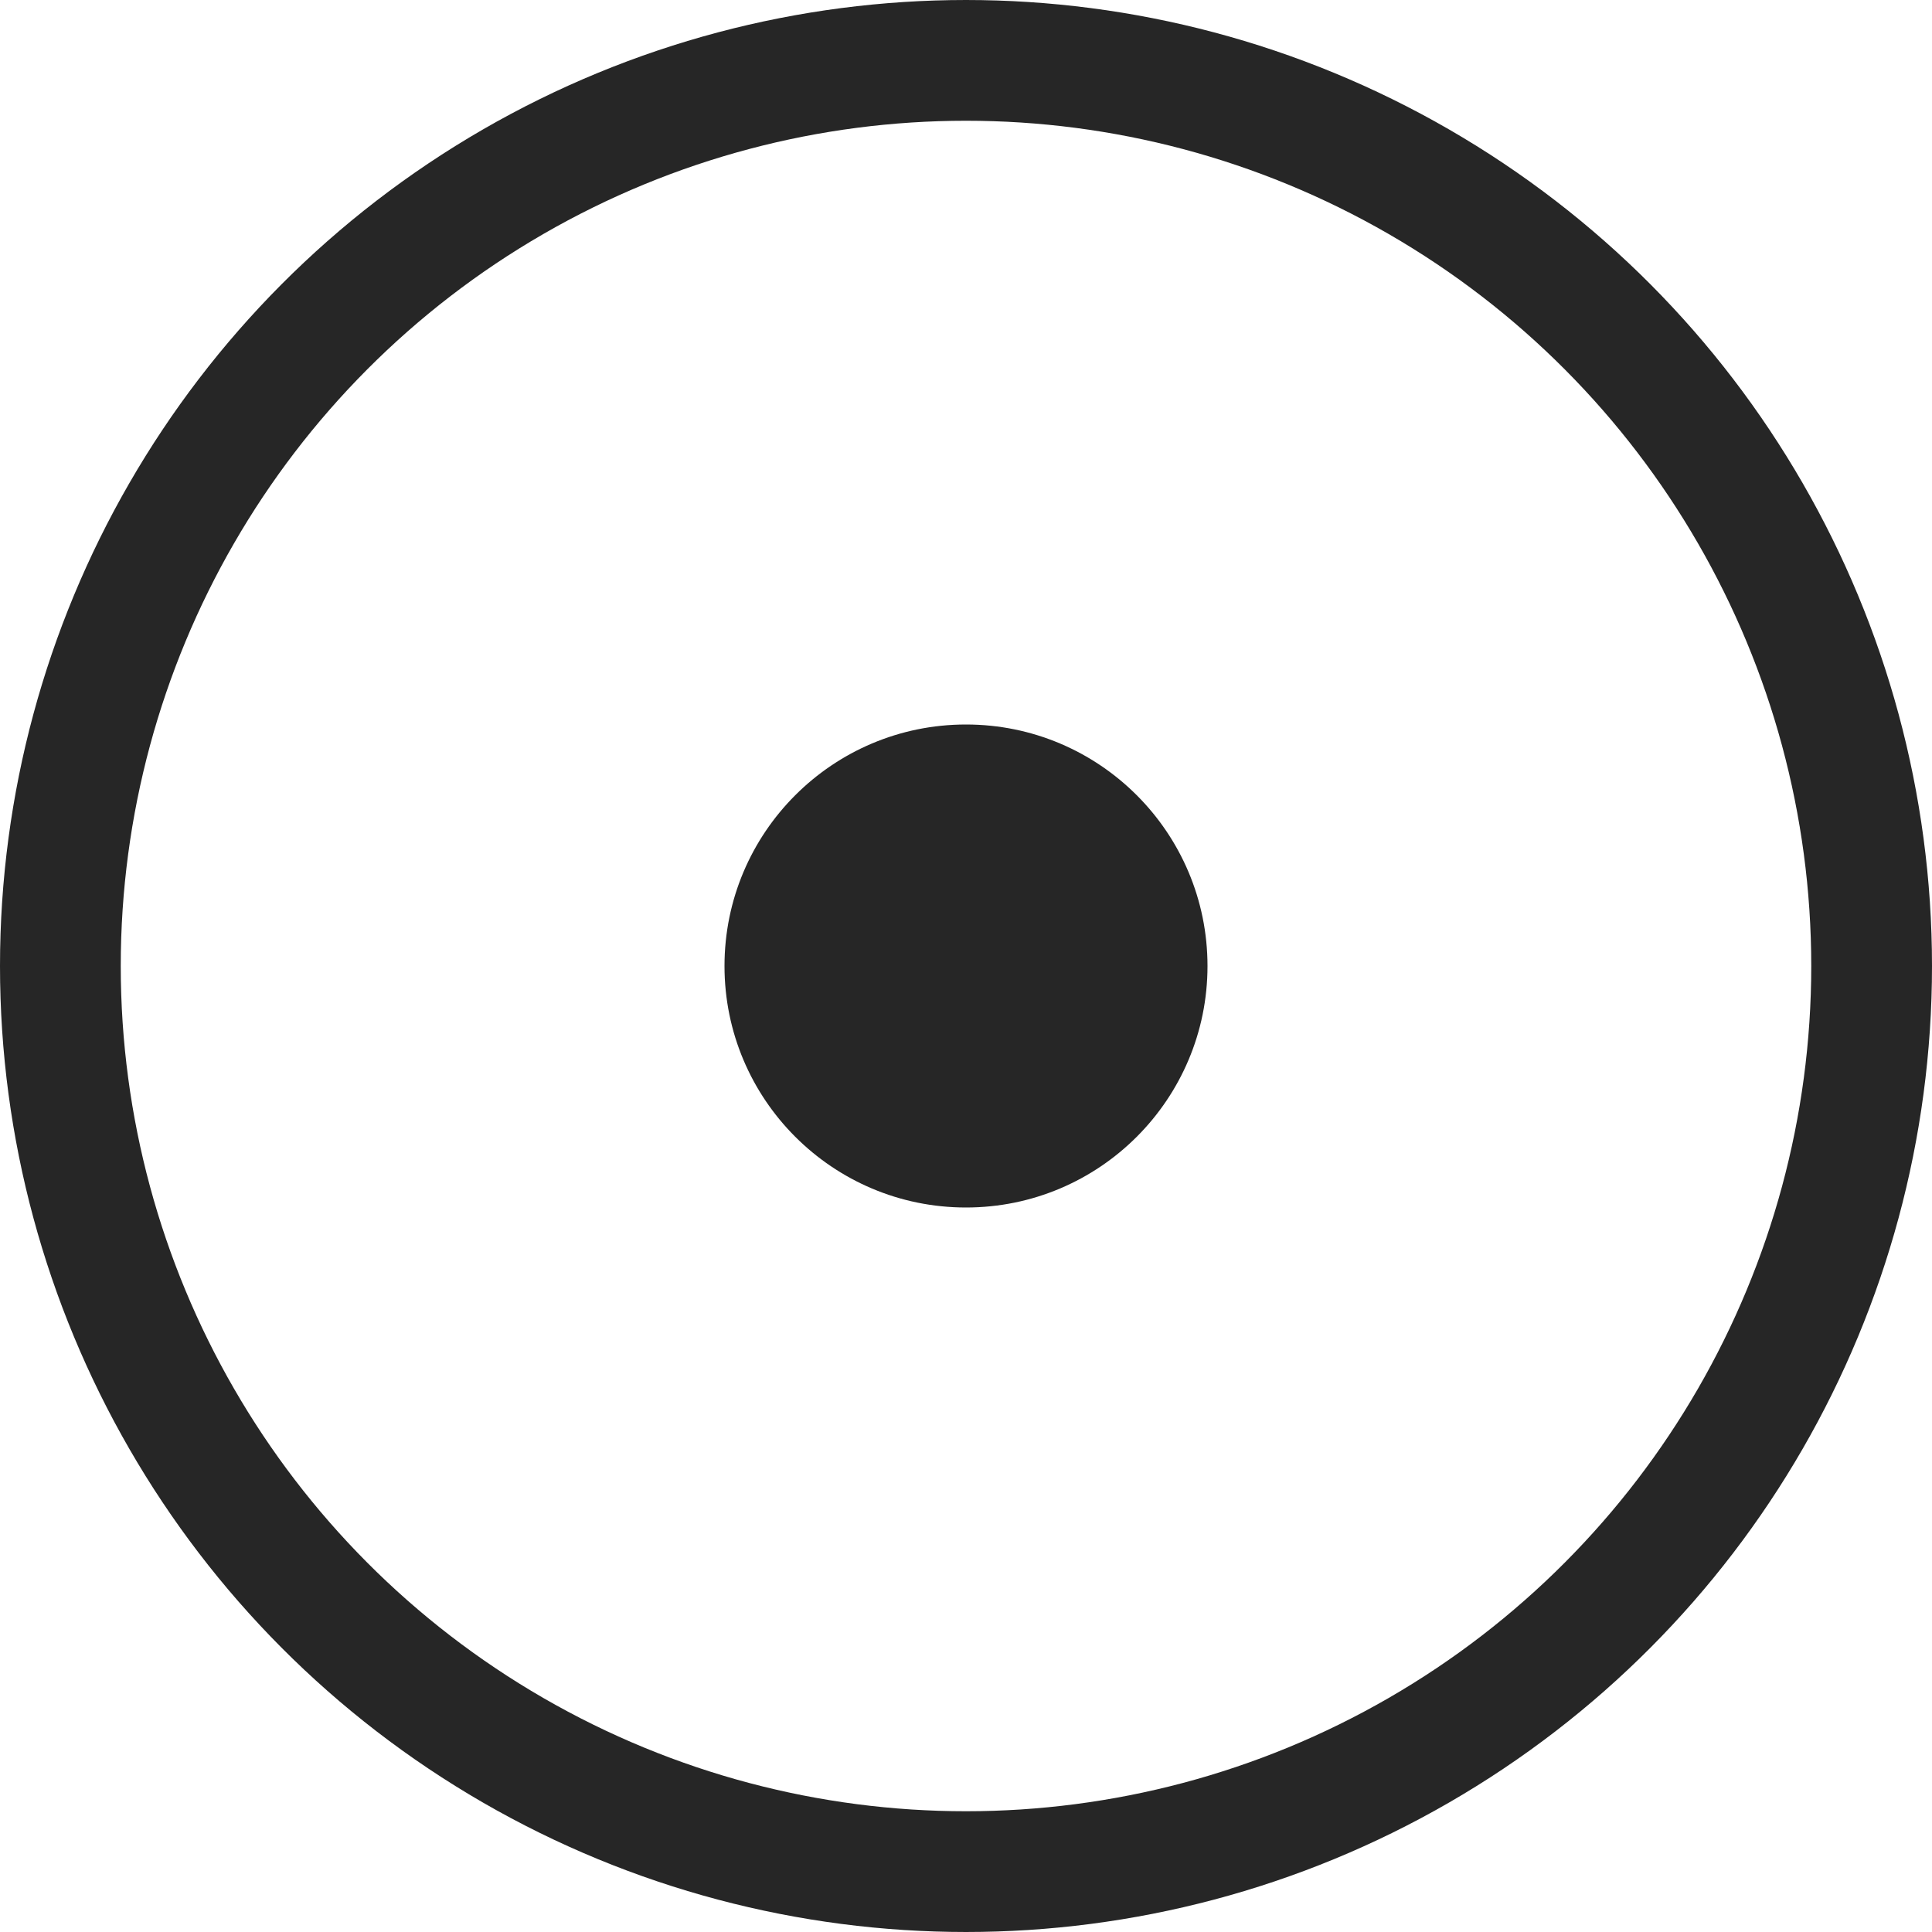 <svg width="64" height="64" viewBox="0 0 32 32" fill="none" xmlns="http://www.w3.org/2000/svg">
<circle cx="16" cy="16" r="15" stroke="#262626" stroke-width="2"/>
<circle cx="16" cy="16" r="4" fill="#262626"/>
</svg>
